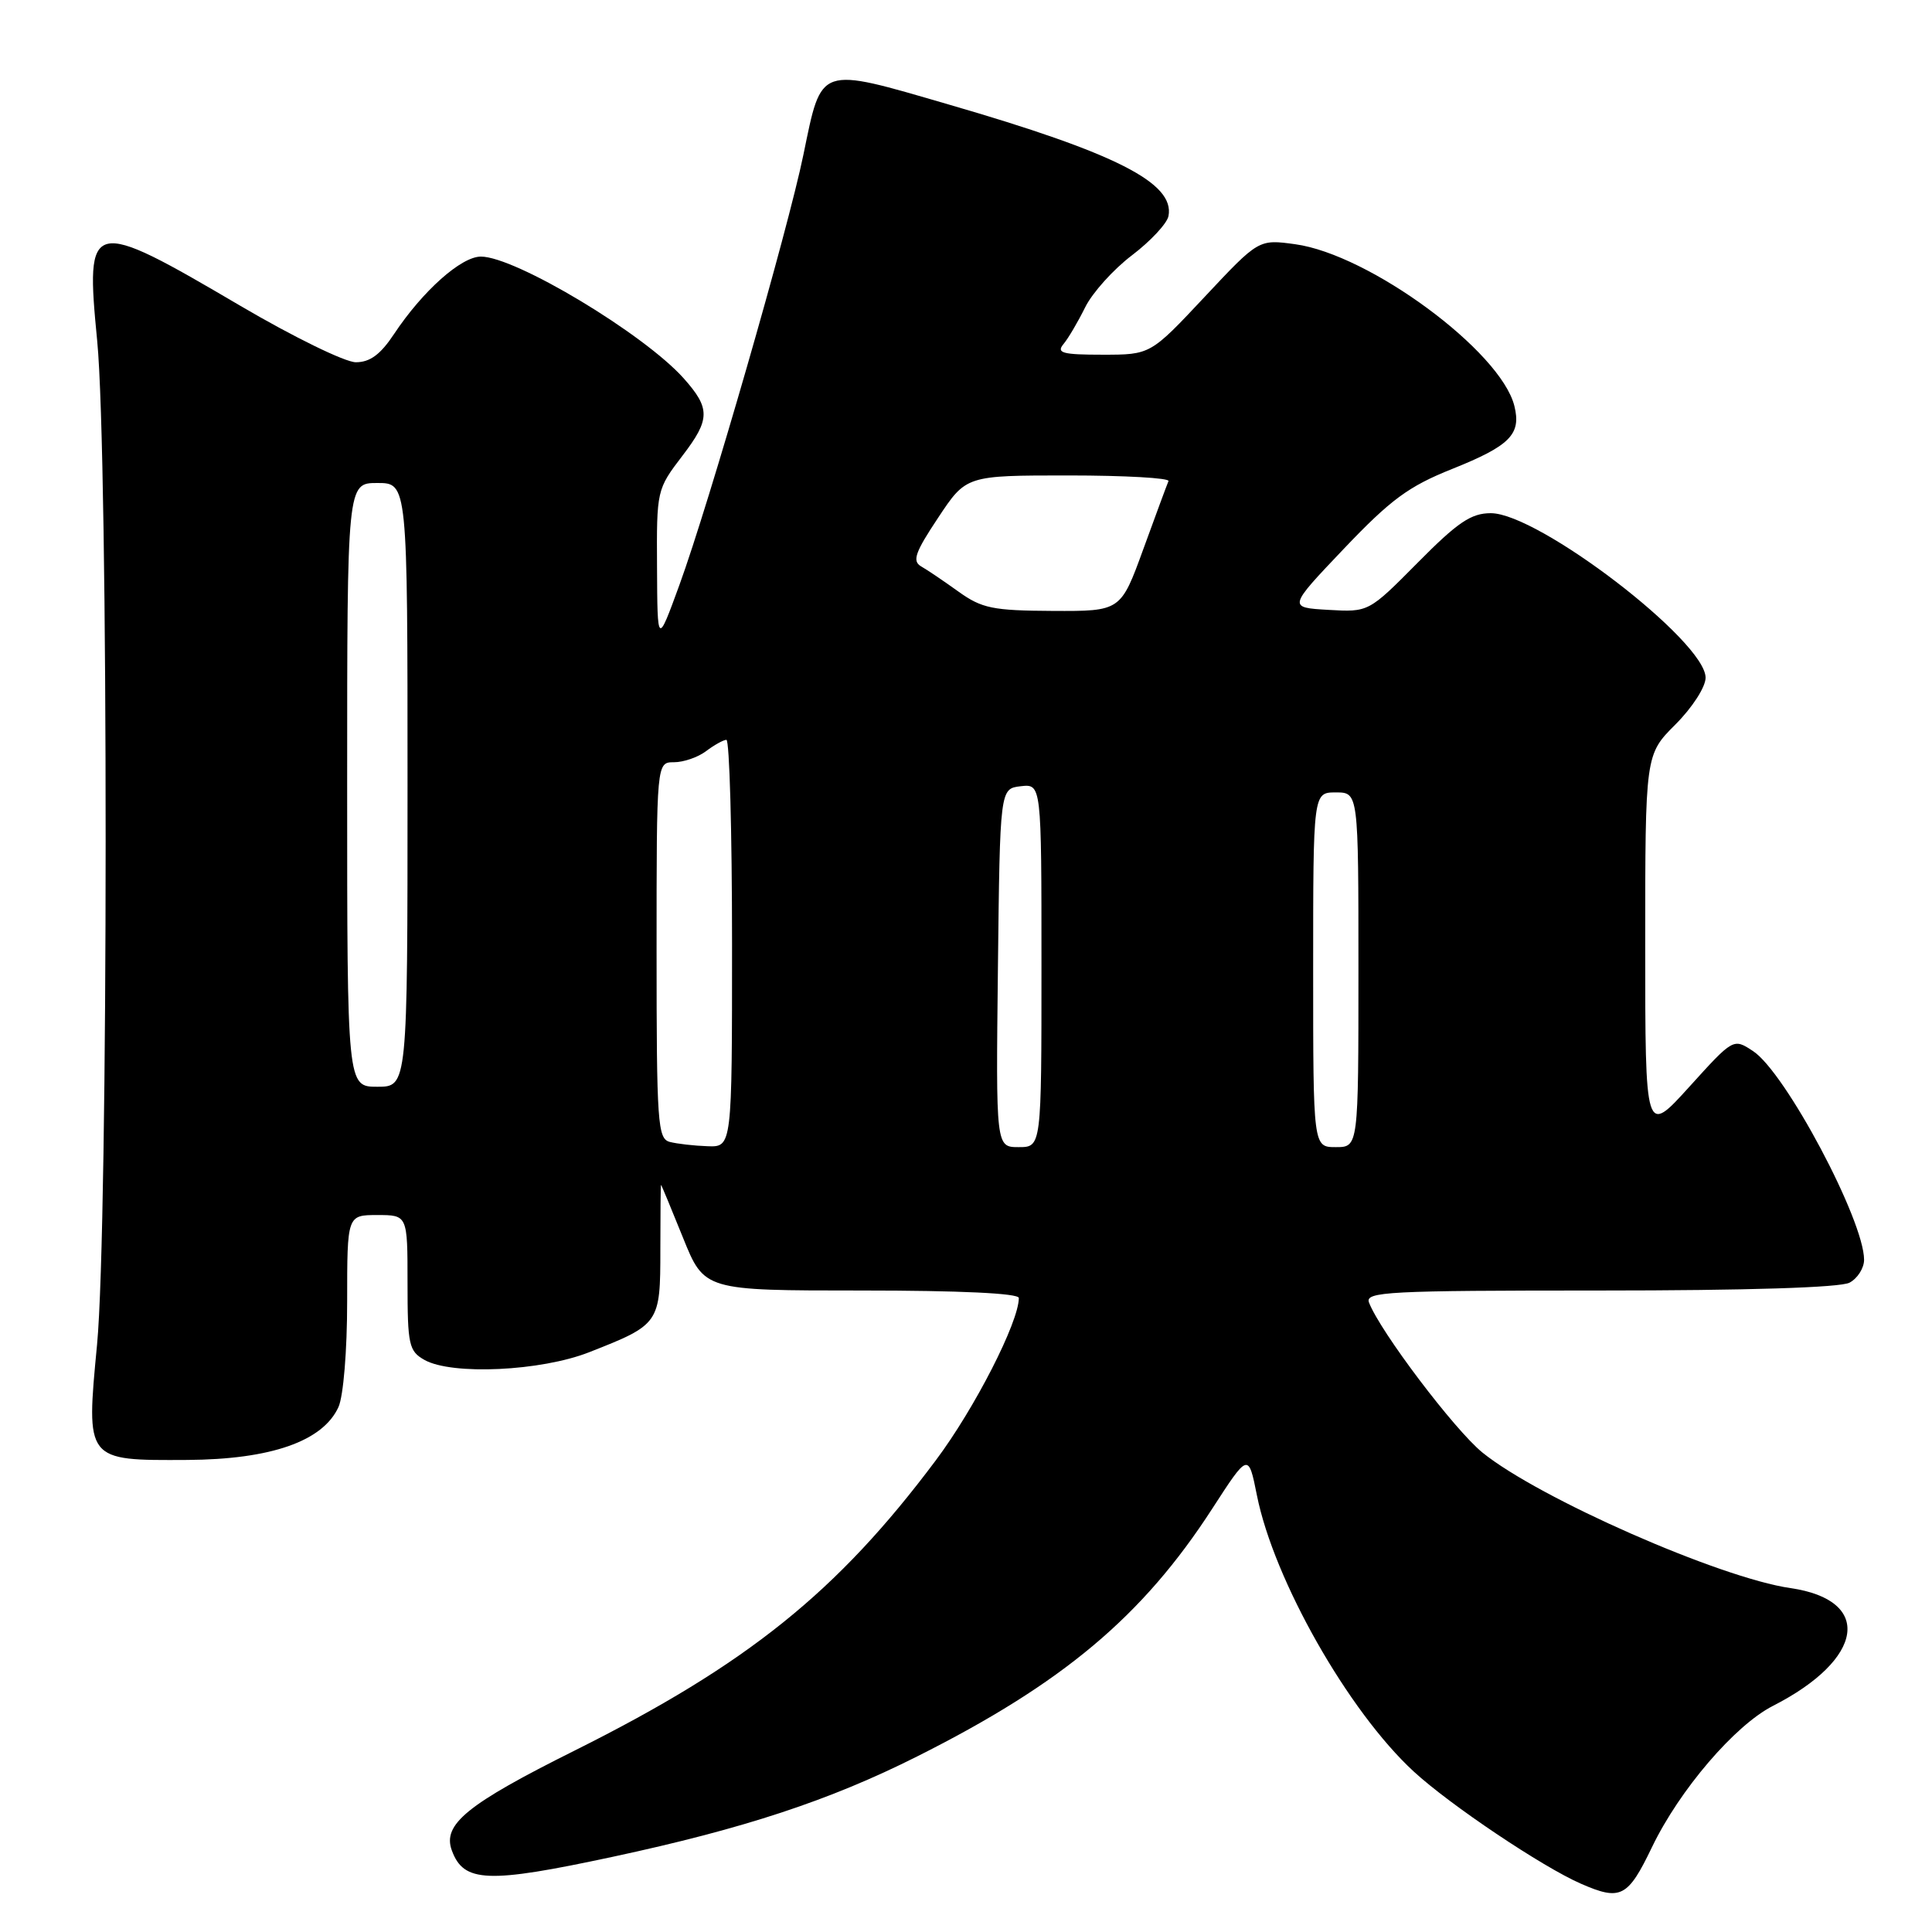 <?xml version="1.0" encoding="UTF-8" standalone="no"?>
<!DOCTYPE svg PUBLIC "-//W3C//DTD SVG 1.1//EN" "http://www.w3.org/Graphics/SVG/1.1/DTD/svg11.dtd" >
<svg xmlns="http://www.w3.org/2000/svg" xmlns:xlink="http://www.w3.org/1999/xlink" version="1.1" viewBox="0 0 256 256">
 <g >
 <path fill="currentColor"
d=" M 218.90 244.75 C 222.54 237.18 229.88 228.61 234.92 226.04 C 247.06 219.85 248.22 212.02 237.24 210.43 C 227.87 209.08 203.89 198.52 196.43 192.47 C 192.72 189.45 182.87 176.43 181.40 172.59 C 180.85 171.16 183.86 171.00 211.96 171.00 C 231.53 171.00 243.85 170.61 245.07 169.96 C 246.13 169.40 247.00 168.03 247.00 166.93 C 247.00 161.69 236.57 142.07 232.28 139.27 C 229.68 137.56 229.68 137.56 223.84 144.01 C 218.00 150.46 218.00 150.46 218.00 125.23 C 218.00 100.00 218.00 100.00 222.00 96.00 C 224.24 93.76 226.00 91.03 226.00 89.80 C 226.00 84.97 203.85 68.00 197.54 68.00 C 194.93 68.00 193.15 69.20 187.85 74.56 C 181.35 81.12 181.35 81.12 176.00 80.81 C 170.66 80.50 170.66 80.50 178.08 72.70 C 184.29 66.18 186.63 64.45 192.44 62.13 C 200.10 59.06 201.60 57.54 200.66 53.78 C 198.84 46.52 181.46 33.71 171.61 32.36 C 166.78 31.70 166.78 31.70 159.61 39.35 C 152.44 47.00 152.44 47.00 146.10 47.00 C 140.78 47.00 139.94 46.77 140.91 45.60 C 141.55 44.84 142.84 42.64 143.79 40.72 C 144.73 38.81 147.52 35.70 150.00 33.82 C 152.47 31.94 154.64 29.61 154.83 28.63 C 155.68 24.25 147.87 20.28 125.75 13.86 C 108.33 8.79 108.91 8.60 106.46 20.48 C 104.43 30.40 93.95 66.74 90.03 77.50 C 87.11 85.50 87.11 85.50 87.06 75.19 C 87.00 64.94 87.02 64.85 90.44 60.37 C 94.12 55.56 94.14 54.12 90.60 50.14 C 85.35 44.25 68.29 34.00 63.72 34.00 C 61.11 34.00 56.01 38.55 52.22 44.25 C 50.42 46.97 49.03 48.00 47.15 48.00 C 45.73 48.00 38.86 44.64 31.88 40.54 C 11.80 28.74 11.29 28.86 12.88 45.18 C 14.38 60.54 14.37 162.32 12.86 178.17 C 11.39 193.63 11.31 193.52 24.82 193.45 C 35.90 193.38 42.78 190.98 44.85 186.44 C 45.50 185.00 46.00 178.98 46.00 172.45 C 46.00 161.00 46.00 161.00 50.00 161.00 C 54.00 161.00 54.00 161.00 54.00 169.96 C 54.00 178.22 54.18 179.03 56.25 180.20 C 59.89 182.24 71.68 181.69 78.06 179.18 C 87.41 175.51 87.50 175.38 87.50 165.58 C 87.50 160.86 87.54 157.00 87.59 157.00 C 87.64 157.00 88.95 160.15 90.50 164.00 C 93.32 171.00 93.32 171.00 114.16 171.00 C 127.24 171.00 135.00 171.37 135.00 171.99 C 135.00 175.18 129.15 186.63 124.00 193.50 C 110.95 210.95 99.03 220.53 76.14 231.96 C 61.89 239.07 58.60 241.74 59.87 245.19 C 61.44 249.47 64.60 249.59 81.17 246.04 C 98.56 242.31 109.92 238.57 121.50 232.75 C 140.83 223.05 151.39 214.19 160.62 199.92 C 165.42 192.50 165.42 192.50 166.55 198.15 C 168.80 209.37 178.66 226.75 187.32 234.73 C 192.13 239.16 204.38 247.38 209.50 249.61 C 214.75 251.90 215.70 251.41 218.90 244.75 Z  M 88.75 151.31 C 87.14 150.89 87.00 148.83 87.00 125.93 C 87.00 101.00 87.00 101.00 89.31 101.00 C 90.58 101.00 92.49 100.34 93.56 99.53 C 94.63 98.72 95.84 98.05 96.25 98.03 C 96.66 98.01 97.00 110.15 97.00 125.00 C 97.00 152.00 97.00 152.00 93.75 151.88 C 91.96 151.82 89.71 151.56 88.75 151.31 Z  M 132.23 128.25 C 132.50 104.50 132.50 104.50 135.25 104.18 C 138.00 103.87 138.00 103.87 138.00 127.93 C 138.00 152.00 138.00 152.00 134.98 152.00 C 131.96 152.00 131.96 152.00 132.23 128.25 Z  M 174.00 128.50 C 174.00 105.00 174.00 105.00 177.00 105.00 C 180.00 105.00 180.00 105.00 180.00 128.50 C 180.00 152.00 180.00 152.00 177.00 152.00 C 174.00 152.00 174.00 152.00 174.00 128.50 Z  M 46.00 104.00 C 46.00 64.00 46.00 64.00 50.00 64.00 C 54.00 64.00 54.00 64.00 54.00 104.00 C 54.00 144.00 54.00 144.00 50.00 144.00 C 46.00 144.00 46.00 144.00 46.00 104.00 Z  M 127.00 78.39 C 125.08 77.01 122.85 75.50 122.04 75.04 C 120.85 74.34 121.26 73.18 124.31 68.60 C 128.02 63.00 128.02 63.00 141.59 63.00 C 149.06 63.00 155.02 63.34 154.83 63.75 C 154.65 64.16 153.15 68.21 151.50 72.75 C 148.50 80.99 148.50 80.99 139.50 80.95 C 131.53 80.91 130.10 80.61 127.00 78.39 Z "/>
</g>
</svg>